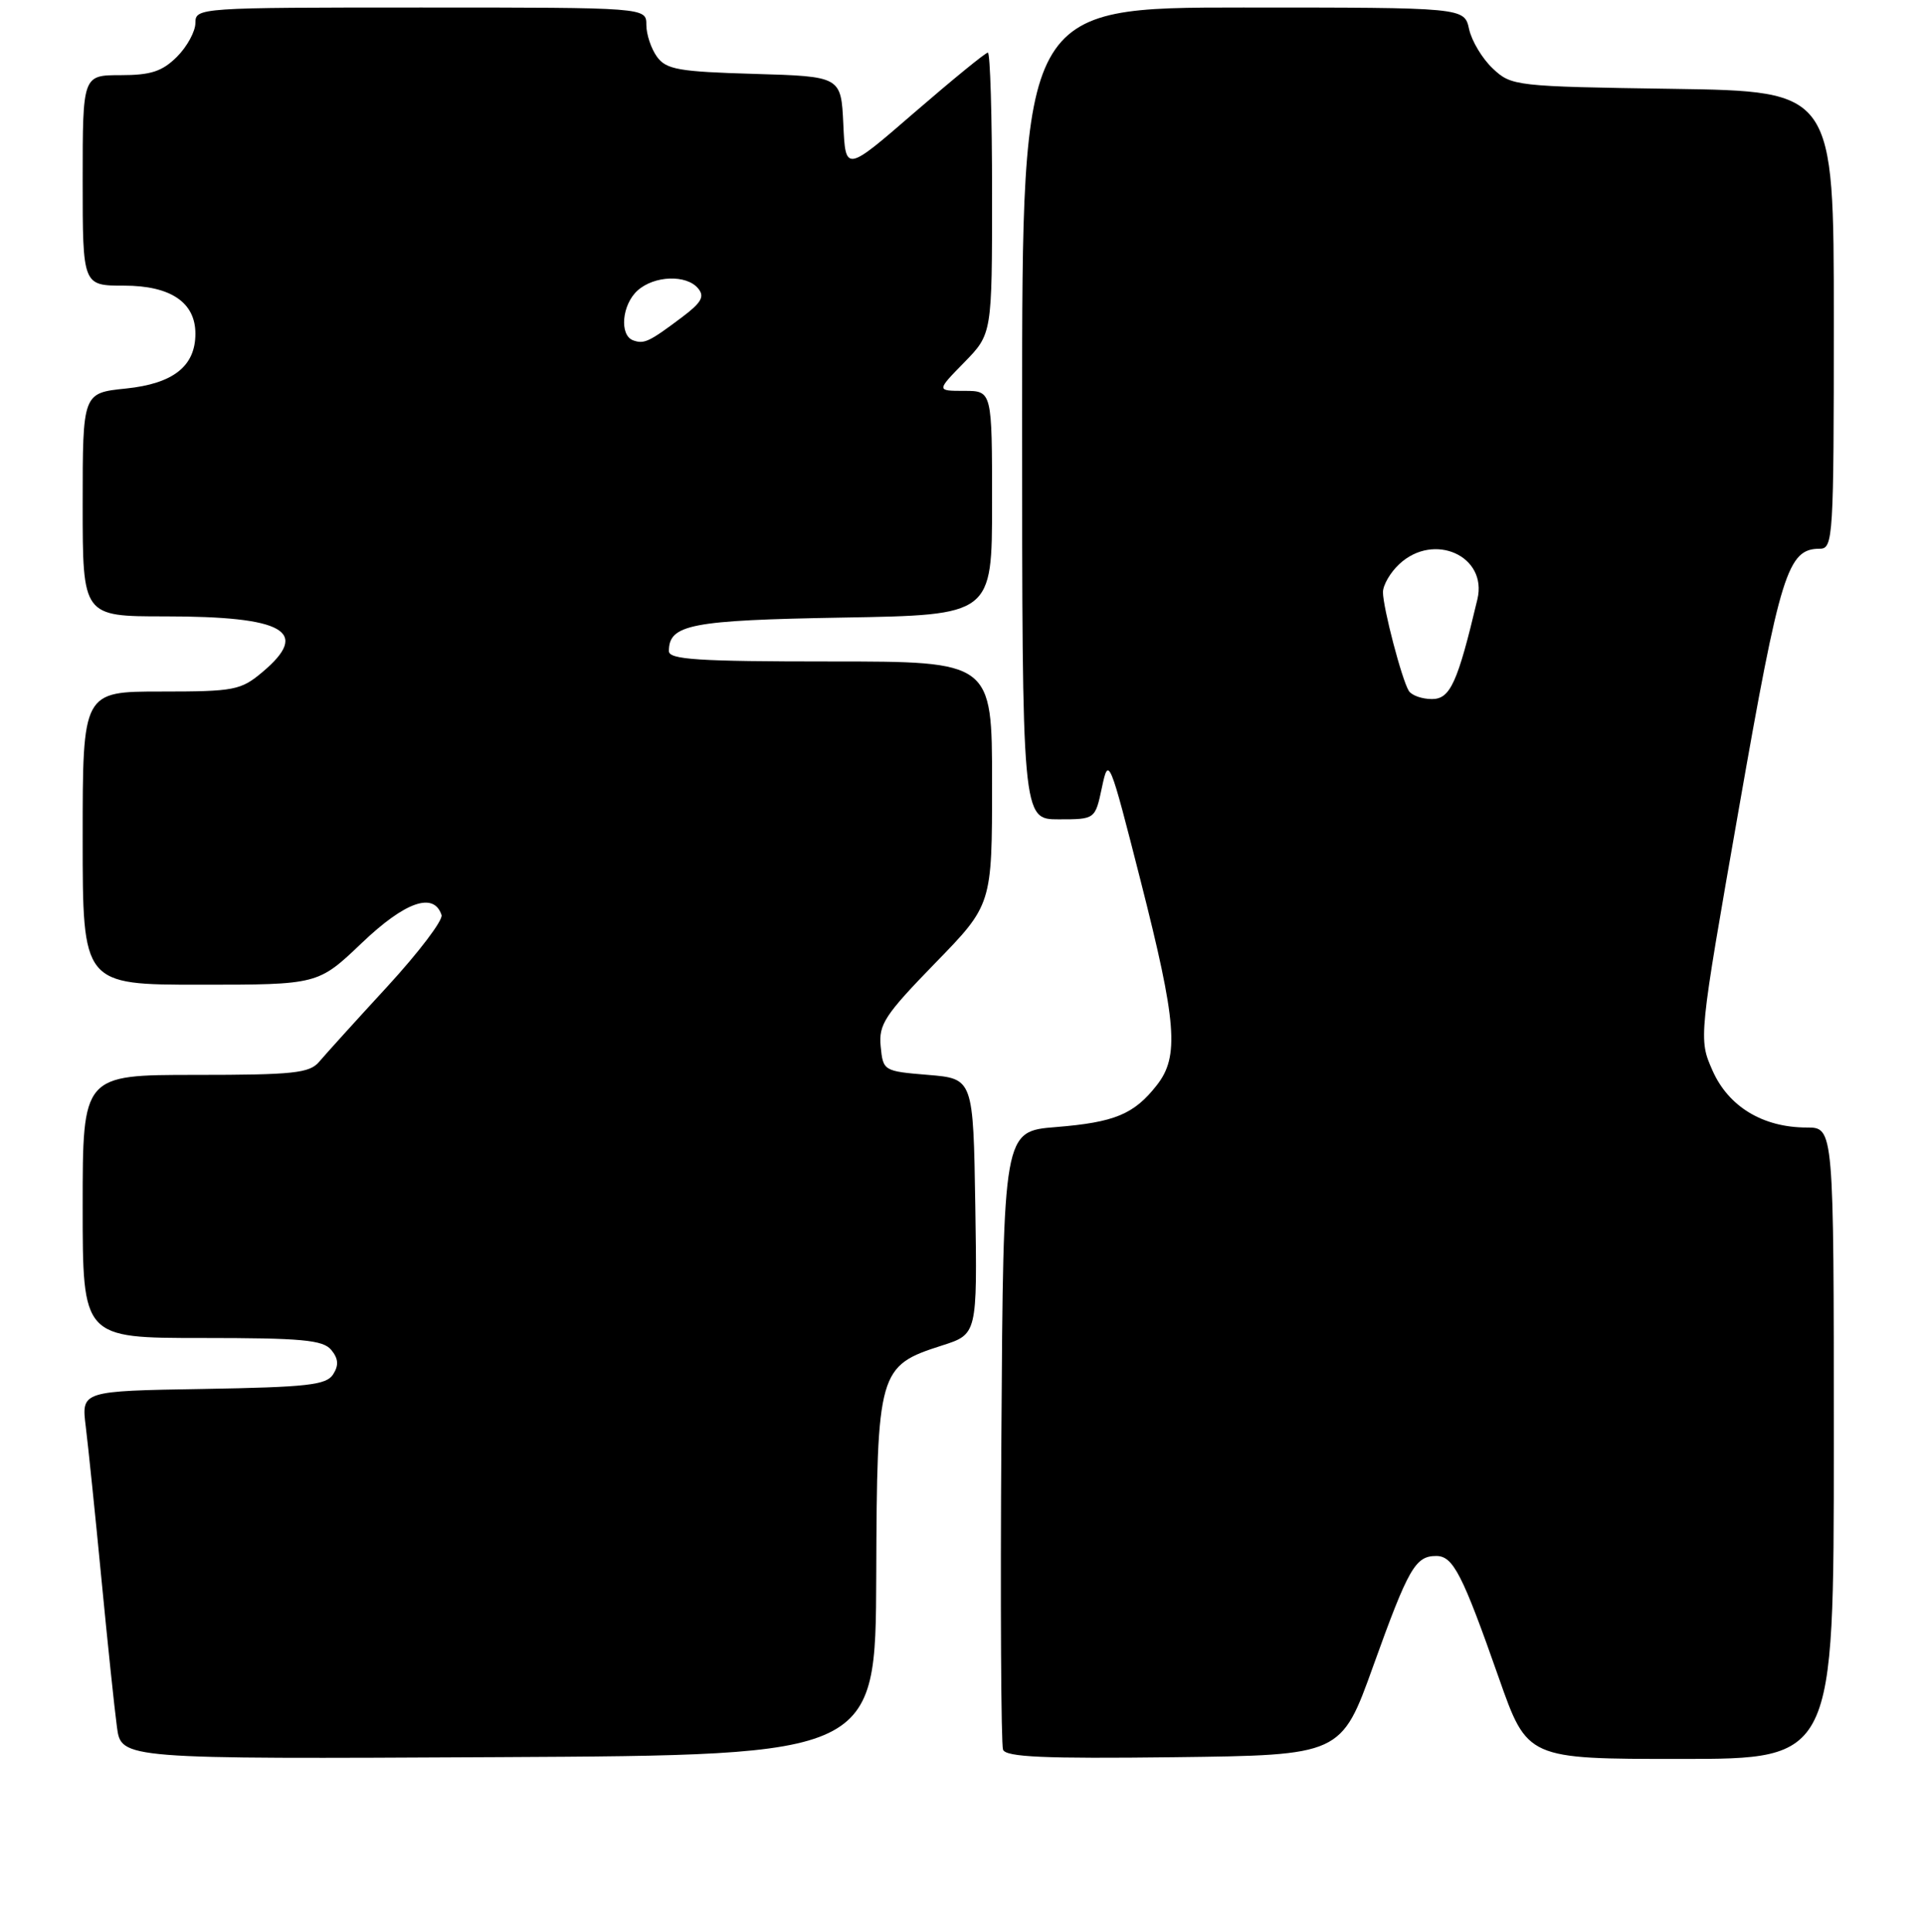 <?xml version="1.0" encoding="UTF-8" standalone="no"?>
<!DOCTYPE svg PUBLIC "-//W3C//DTD SVG 1.1//EN" "http://www.w3.org/Graphics/SVG/1.1/DTD/svg11.dtd" >
<svg xmlns="http://www.w3.org/2000/svg" xmlns:xlink="http://www.w3.org/1999/xlink" version="1.1" viewBox="0 0 256 257">
 <g >
 <path fill="currentColor"
d=" M 116.59 209.70 C 116.69 182.32 116.87 181.71 125.34 179.00 C 130.03 177.50 130.03 177.50 129.77 160.50 C 129.50 143.50 129.50 143.50 123.50 143.00 C 117.56 142.51 117.50 142.47 117.18 139.20 C 116.90 136.28 117.72 135.03 124.43 128.13 C 132.00 120.36 132.00 120.36 132.00 104.18 C 132.00 88.00 132.00 88.00 110.50 88.00 C 92.90 88.00 89.00 87.75 89.00 86.62 C 89.00 83.07 91.91 82.51 112.15 82.16 C 132.00 81.82 132.00 81.82 132.00 66.91 C 132.00 52.00 132.00 52.00 128.30 52.00 C 124.59 52.00 124.59 52.00 128.30 48.21 C 132.00 44.42 132.00 44.42 132.00 25.71 C 132.00 15.42 131.75 7.00 131.44 7.00 C 131.13 7.00 126.75 10.58 121.69 14.95 C 112.50 22.91 112.50 22.91 112.21 16.54 C 111.91 10.17 111.91 10.17 100.37 9.83 C 90.33 9.54 88.65 9.25 87.42 7.56 C 86.64 6.49 86.00 4.58 86.00 3.31 C 86.00 1.00 86.00 1.00 56.00 1.00 C 26.44 1.00 26.00 1.03 26.00 3.05 C 26.00 4.17 24.90 6.20 23.55 7.55 C 21.59 9.50 20.07 10.00 16.05 10.00 C 11.00 10.00 11.00 10.00 11.00 24.00 C 11.00 38.00 11.00 38.00 16.50 38.00 C 22.69 38.00 26.00 40.22 26.00 44.39 C 26.00 48.72 23.06 51.04 16.75 51.69 C 11.00 52.28 11.00 52.28 11.00 67.14 C 11.00 82.00 11.00 82.00 21.93 82.00 C 37.87 82.00 41.36 83.99 34.92 89.41 C 32.04 91.83 31.18 92.00 21.42 92.00 C 11.00 92.00 11.00 92.00 11.00 111.50 C 11.00 131.00 11.00 131.00 26.66 131.00 C 42.32 131.00 42.32 131.00 48.16 125.43 C 53.91 119.95 57.72 118.62 58.75 121.73 C 58.97 122.41 55.73 126.68 51.55 131.23 C 47.36 135.78 43.28 140.29 42.47 141.25 C 41.19 142.77 39.06 143.00 26.00 143.00 C 11.00 143.00 11.00 143.00 11.00 160.50 C 11.00 178.00 11.00 178.00 26.88 178.00 C 40.14 178.00 42.97 178.26 44.07 179.58 C 45.02 180.73 45.10 181.63 44.33 182.83 C 43.44 184.26 40.92 184.54 27.05 184.78 C 10.82 185.05 10.82 185.05 11.41 189.78 C 11.73 192.37 12.67 201.47 13.49 210.00 C 14.31 218.53 15.24 227.42 15.56 229.76 C 16.13 234.02 16.13 234.02 66.31 233.76 C 116.50 233.50 116.50 233.50 116.59 209.70 Z  M 182.73 221.60 C 187.40 208.61 188.32 207.00 191.10 207.00 C 193.35 207.00 194.57 209.38 199.44 223.25 C 203.22 234.00 203.22 234.00 223.61 234.00 C 244.00 234.00 244.00 234.00 244.00 192.00 C 244.00 150.00 244.00 150.00 240.40 150.00 C 234.57 150.00 229.99 147.23 227.86 142.42 C 226.00 138.20 226.00 138.20 231.37 107.57 C 236.89 76.05 237.85 73.00 242.15 73.00 C 243.91 73.00 244.00 71.48 244.00 42.57 C 244.00 12.14 244.00 12.14 222.58 11.82 C 201.61 11.51 201.10 11.45 198.63 9.12 C 197.24 7.82 195.82 5.46 195.47 3.87 C 194.84 1.00 194.84 1.00 165.42 1.00 C 136.00 1.00 136.00 1.00 136.00 55.00 C 136.00 109.00 136.00 109.00 140.86 109.00 C 145.72 109.00 145.72 109.00 146.62 104.75 C 147.50 100.59 147.61 100.85 151.76 117.15 C 156.58 136.08 156.93 140.54 153.92 144.37 C 150.88 148.25 148.30 149.31 140.50 149.94 C 133.50 150.50 133.50 150.50 133.24 191.00 C 133.09 213.27 133.20 232.07 133.46 232.77 C 133.84 233.75 138.93 233.98 156.20 233.77 C 178.46 233.50 178.46 233.50 182.73 221.60 Z  M 84.25 45.28 C 82.39 44.61 82.74 40.54 84.83 38.65 C 87.05 36.65 91.34 36.50 92.89 38.37 C 93.79 39.45 93.33 40.26 90.76 42.19 C 86.37 45.49 85.71 45.80 84.25 45.28 Z  M 187.45 91.91 C 186.52 90.41 184.03 80.89 184.01 78.79 C 184.01 77.85 184.98 76.16 186.19 75.04 C 190.79 70.75 197.94 73.96 196.58 79.71 C 193.94 90.86 192.96 93.00 190.53 93.00 C 189.20 93.00 187.82 92.51 187.45 91.91 Z "/>
</g>
</svg>